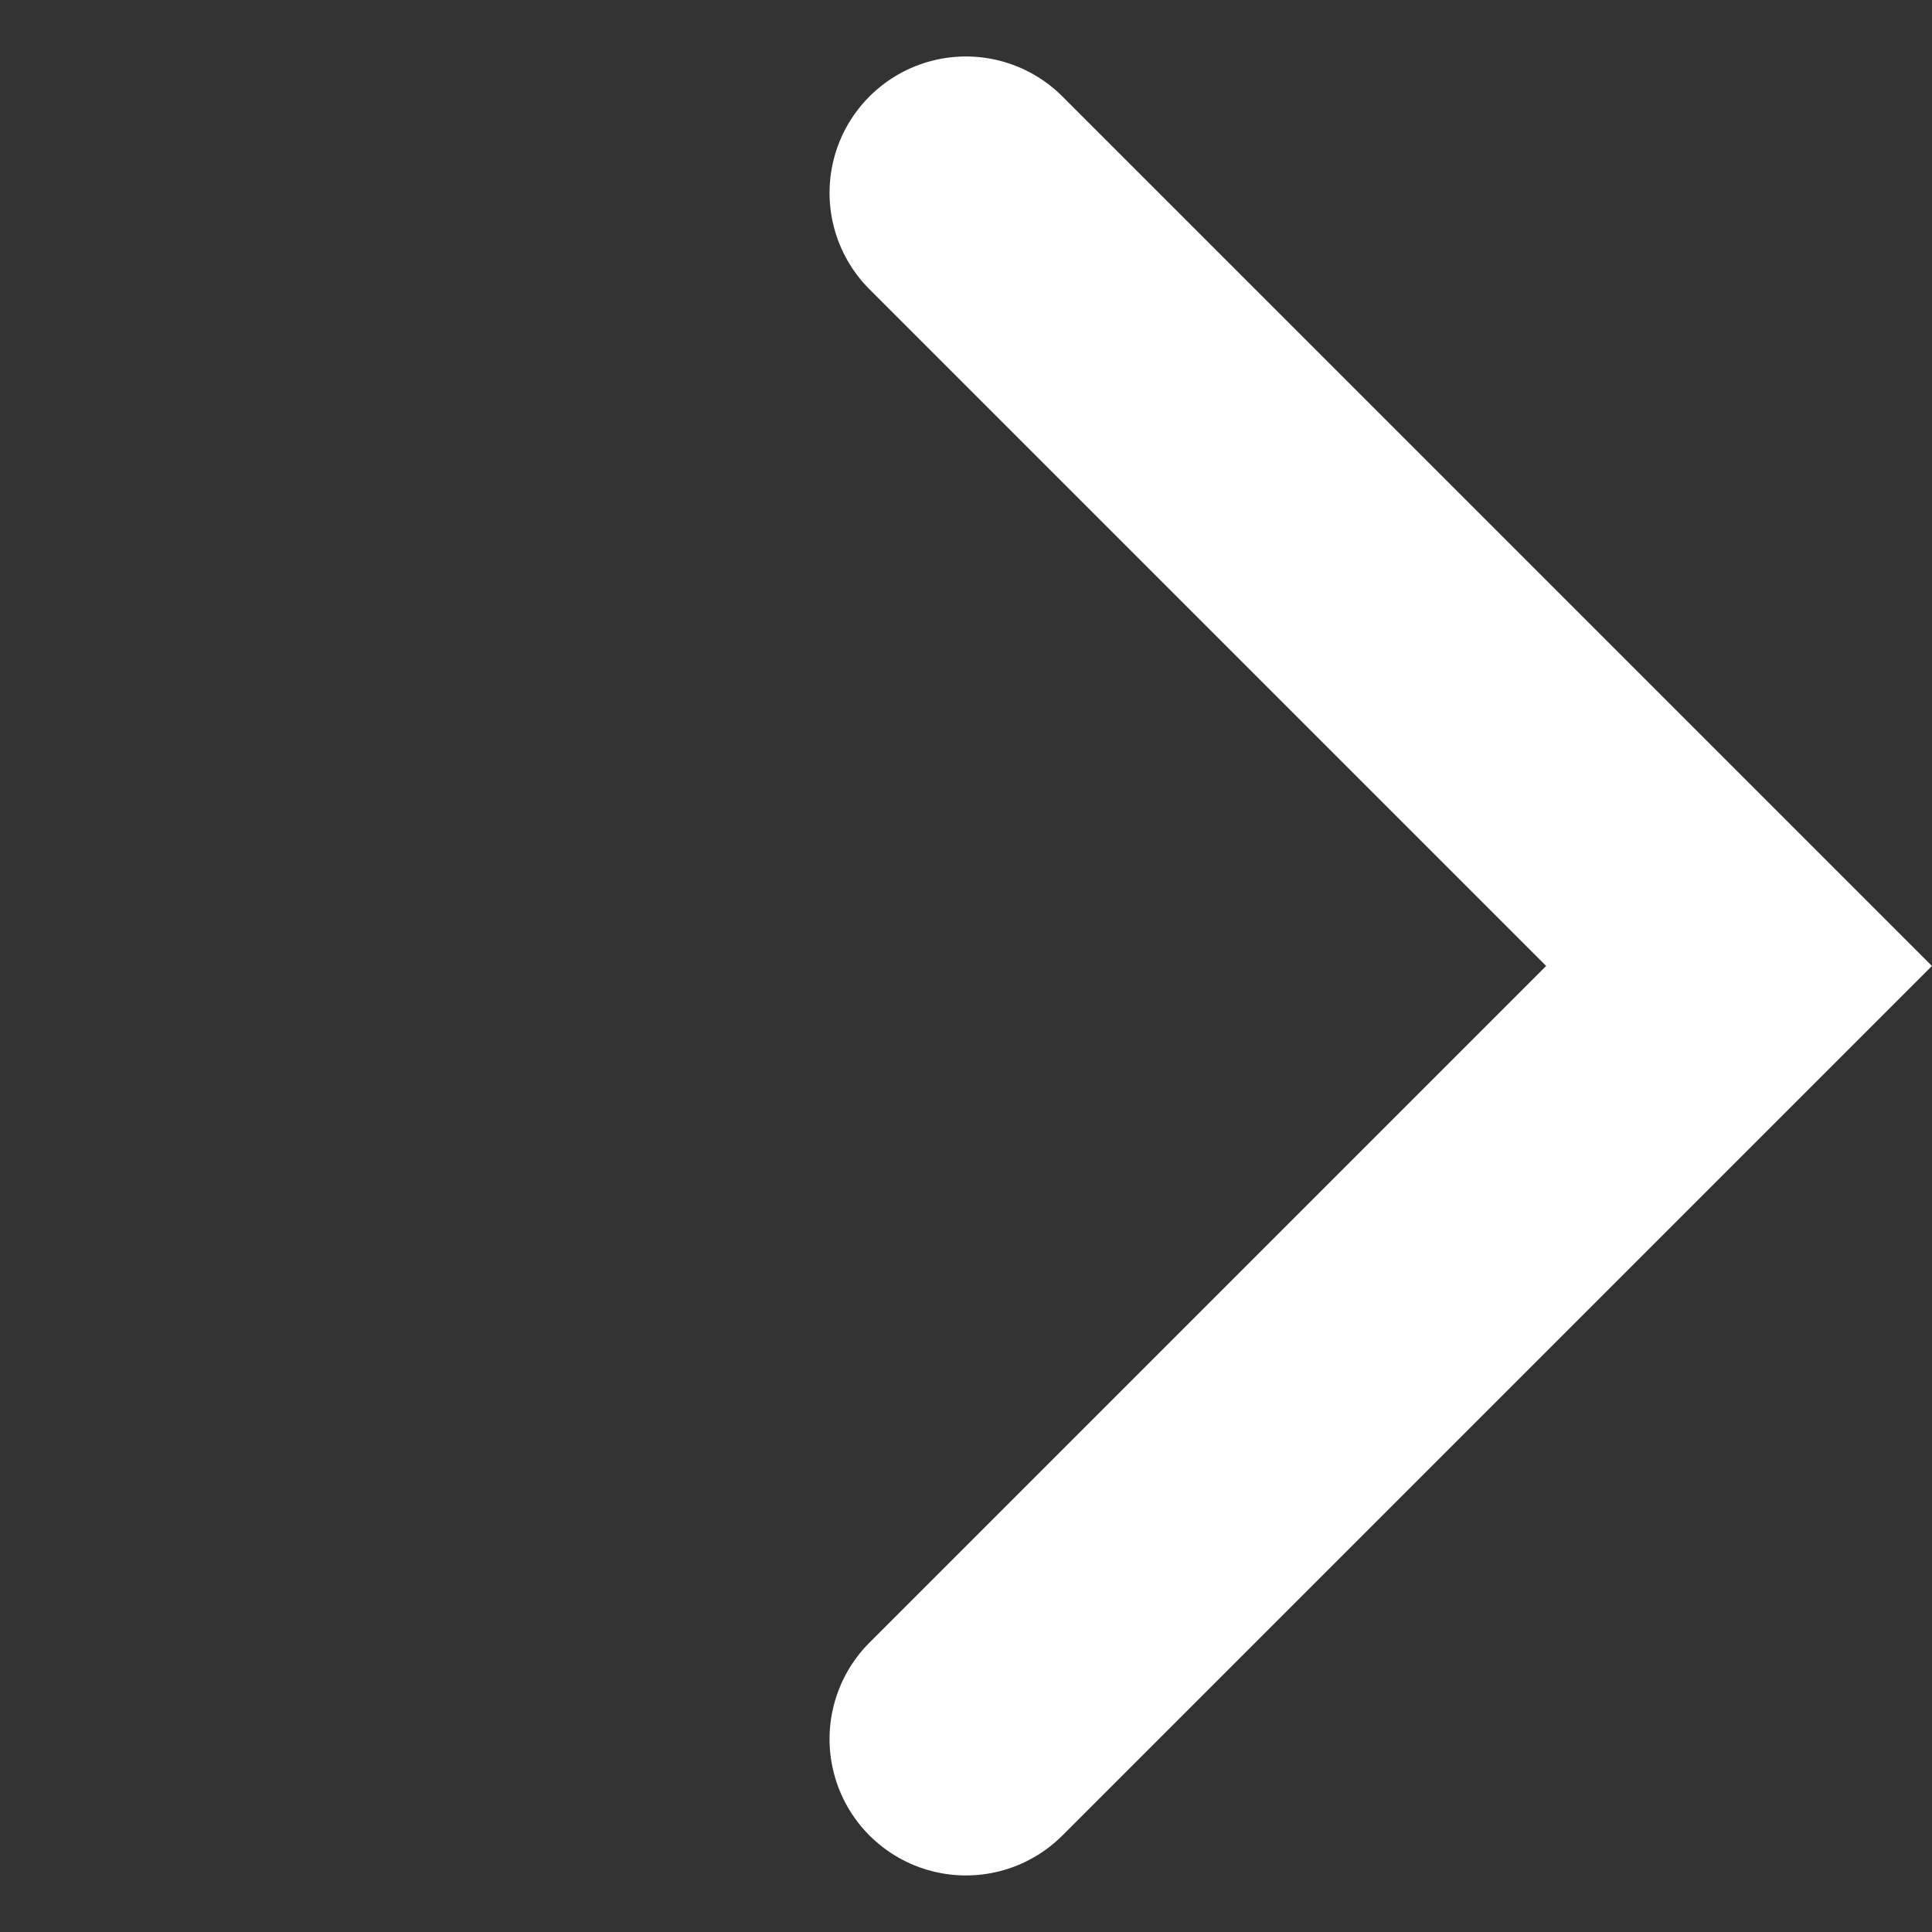 <svg xmlns="http://www.w3.org/2000/svg" width="14.165" height="14.165" viewBox="0 0 14.165 14.165">
  <rect x="0" y="0" width="14.165" height="14.165" fill="#333333" stroke="none"/>
  <path id="Path_150" data-name="Path 150" d="M0,0H8.016V8.016" transform="translate(7.082 1.414) rotate(45)" fill="none" stroke="#fff" stroke-linecap="round" stroke-width="2"/>
</svg>
